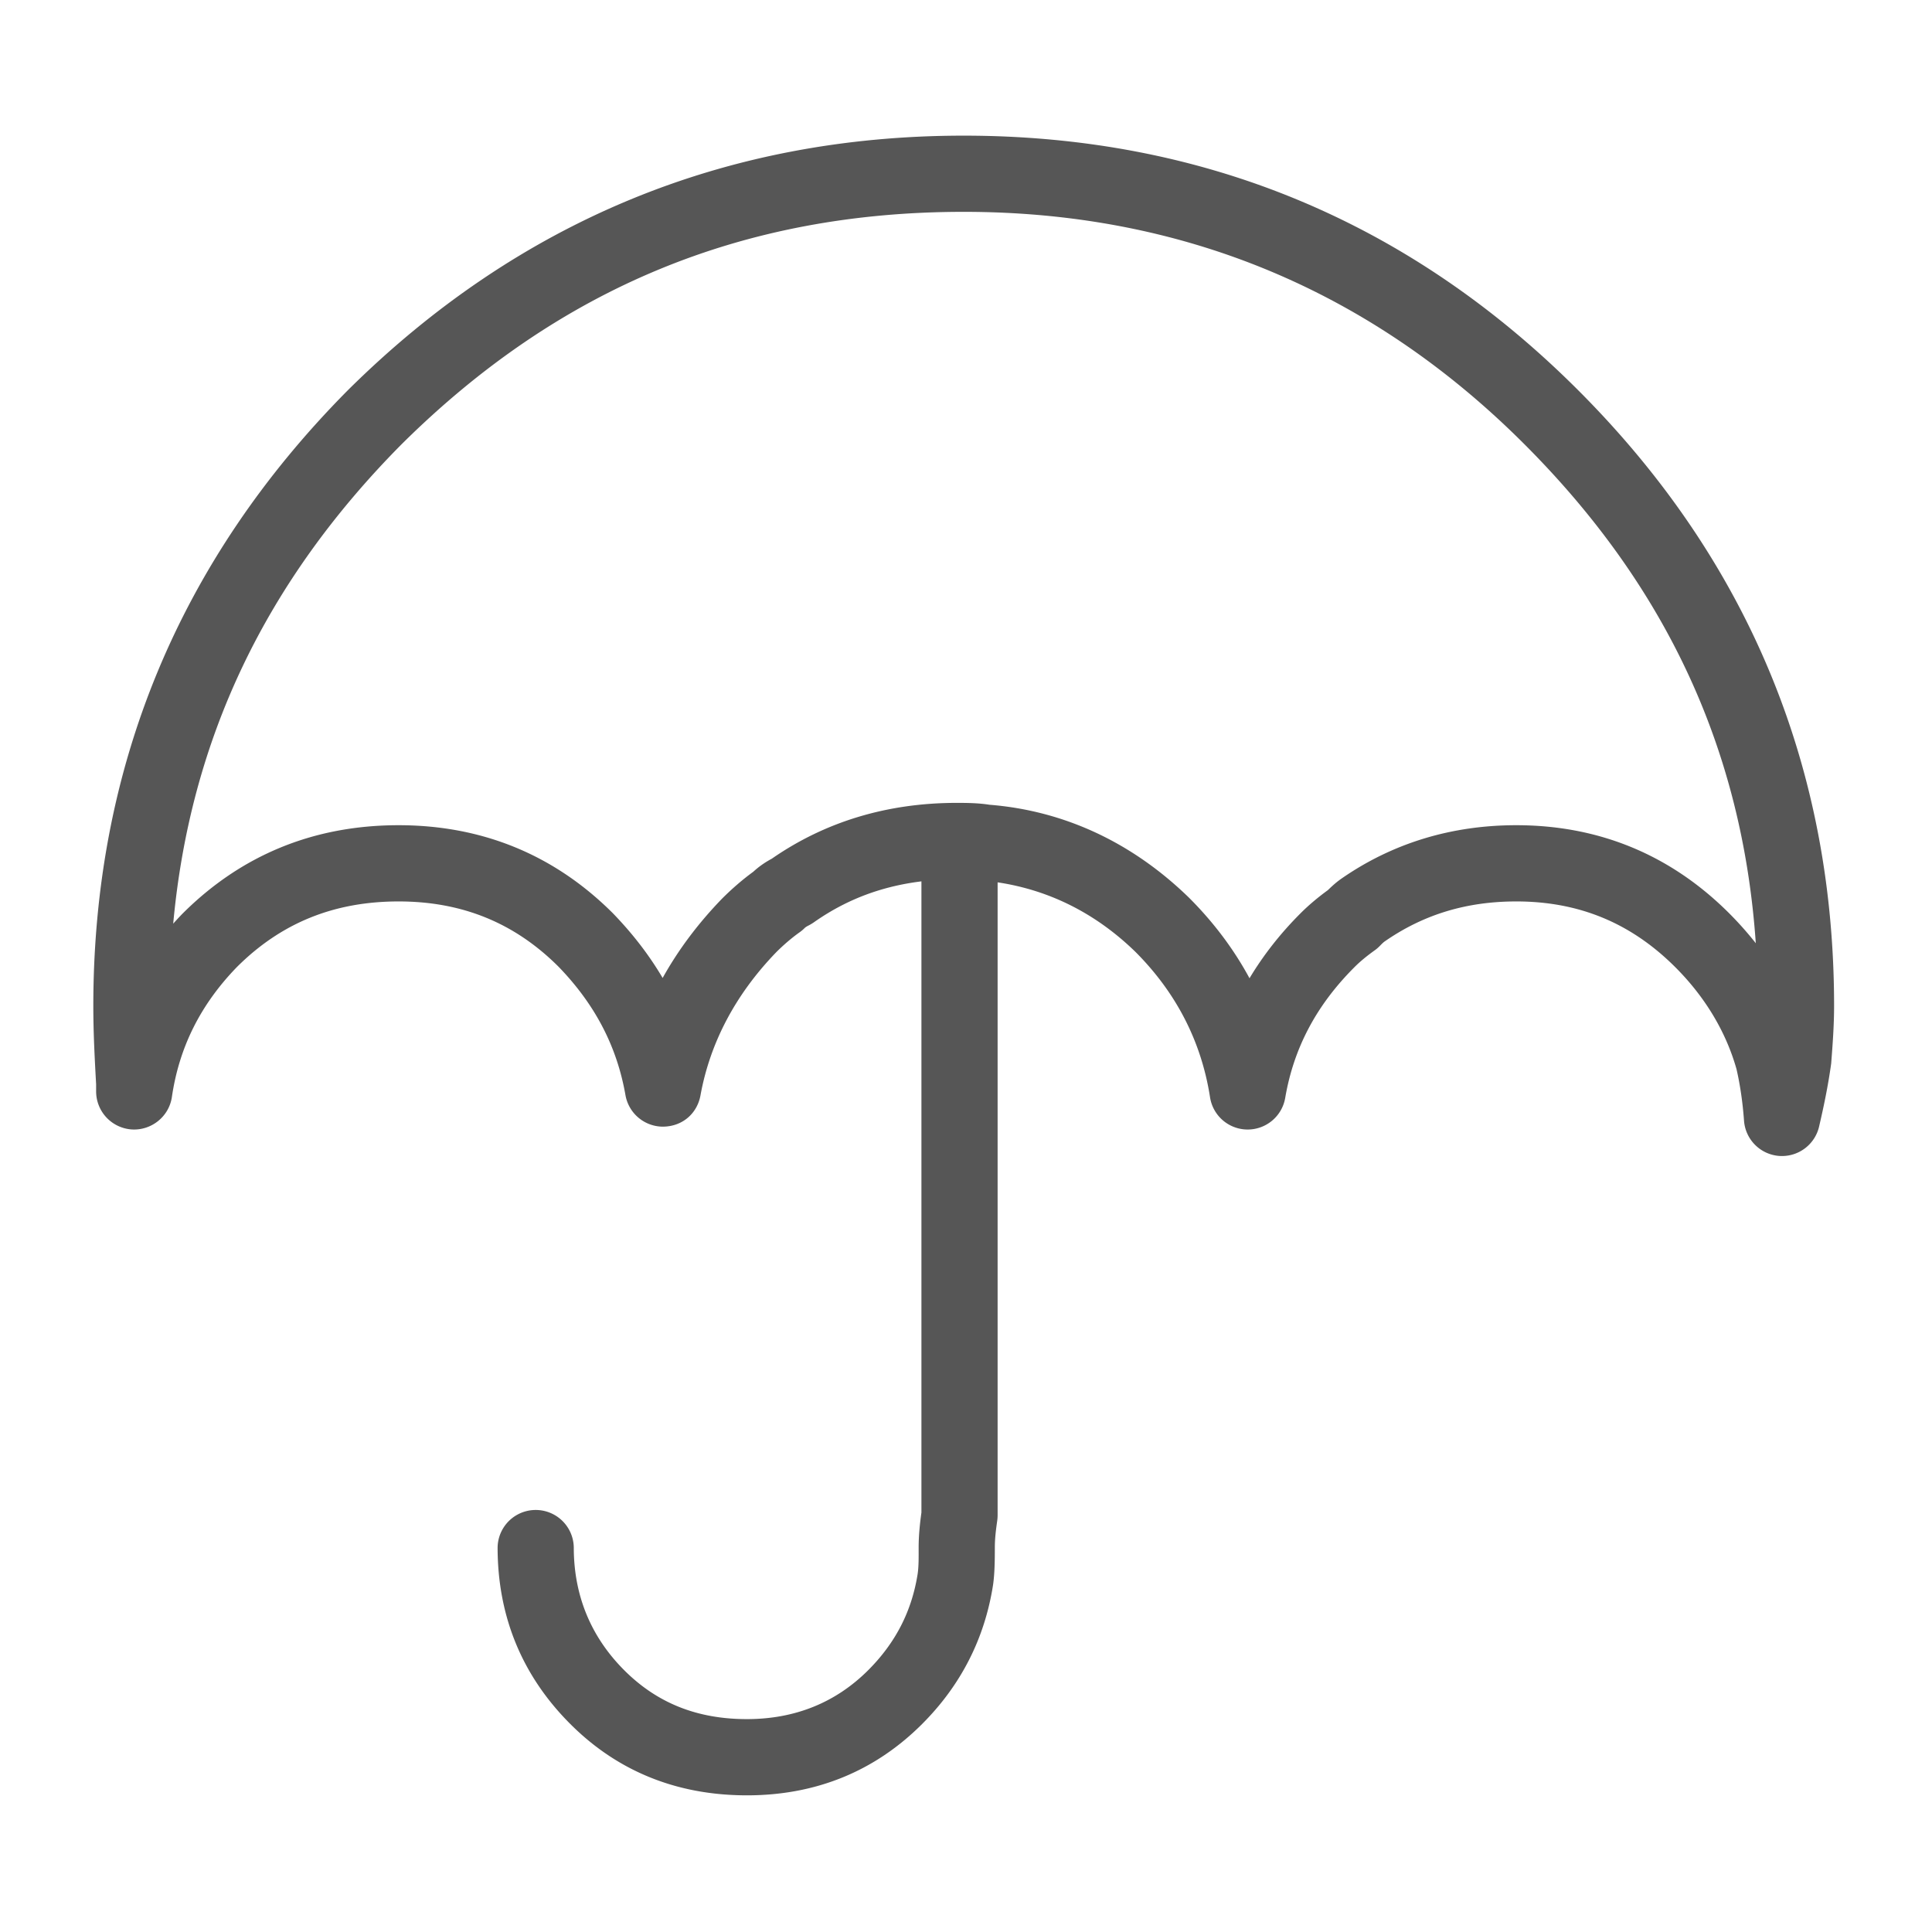 <svg xmlns="http://www.w3.org/2000/svg" width="334.643" height="334.645" viewBox="0 0 334.643 334.645"><path fill="#565656" d="M308.669 200.236c-.173 0-.345-.009-.521-.017a6.605 6.605 0 0 1-6.067-6.121c-.22-3.085-.666-6.171-1.299-8.913-1.813-6.422-5.402-12.456-10.594-17.648-7.668-7.668-16.681-11.398-27.555-11.398-8.571 0-15.985 2.235-22.669 6.844-.428.282-.653.558-1.031.927a5.98 5.98 0 0 1-.807.688c-1.367.98-2.555 1.951-3.525 2.931-6.593 6.593-10.508 13.985-11.988 22.634a6.597 6.597 0 0 1-6.502 5.483h-.053a6.596 6.596 0 0 1-6.467-5.587c-1.496-9.636-5.847-18.103-12.924-25.187-7.574-7.367-16.639-11.552-26.881-12.387-1.624-.248-2.708-.214-3.589-.214-9.997 0-18.106 2.459-25.268 7.513a8.777 8.777 0 0 1-.833.499c-.507.258-.621.361-.741.481a6.573 6.573 0 0 1-.837.706c-1.407.997-2.803 2.208-4.006 3.403-7.049 7.273-11.51 15.654-13.182 24.86-.577 3.138-3.12 5.398-6.516 5.416a6.604 6.604 0 0 1-6.478-5.467c-1.479-8.434-5.265-15.697-11.575-22.221-7.59-7.591-16.684-11.322-27.722-11.322-11.196 0-20.372 3.73-28.041 11.398-6.266 6.481-9.962 13.848-11.222 22.461-.499 3.431-3.593 5.871-7.006 5.631a6.61 6.61 0 0 1-6.121-6.585v-1.22c-.258-4.677-.485-9-.485-13.565 0-41.277 14.829-77.163 44.072-106.651 29.527-29.282 65.413-44.111 106.686-44.111 41.368 0 77.178 14.832 106.431 44.09 29.417 29.415 44.331 65.307 44.331 106.672 0 3.319-.246 6.636-.504 9.955-.554 4.004-1.319 7.581-2.088 10.898a6.598 6.598 0 0 1-6.423 5.124zm-142.952-61.169c2.012 0 3.847.035 5.681.326 12.839 1.023 24.643 6.457 34.536 16.084 4.28 4.271 7.778 8.939 10.494 13.968 2.396-3.997 5.339-7.753 8.829-11.243 1.328-1.333 2.913-2.683 4.748-4.023.887-.859 1.578-1.47 2.525-2.115 8.783-6.043 18.928-9.129 30.103-9.129 14.351 0 26.764 5.141 36.89 15.267a59.801 59.801 0 0 1 4.599 5.174c-2.312-33.473-15.49-61.853-40.101-86.454-26.687-26.695-59.355-40.229-97.096-40.229-38.2 0-70.045 13.165-97.355 40.247-23.6 23.801-36.632 51.089-39.568 83.049a52.334 52.334 0 0 1 1.586-1.71c10.208-10.203 22.783-15.344 37.453-15.344 14.51 0 27.005 5.141 37.135 15.267 3.434 3.549 6.293 7.272 8.601 11.191 2.716-4.883 6.171-9.49 10.34-13.789 1.745-1.736 3.567-3.3 5.36-4.607.954-.877 1.977-1.599 3.218-2.268 9.25-6.412 20.022-9.662 32.022-9.662z"/><path fill="#565656" d="M129.373 310.971c-12.108 0-22.402-4.161-30.593-12.361-8.355-8.354-12.589-18.645-12.589-30.584a6.598 6.598 0 0 1 13.194 0c0 8.312 2.941 15.464 8.73 21.266 5.704 5.709 12.657 8.477 21.258 8.477 8.317 0 15.387-2.855 21.018-8.484 4.745-4.753 7.546-10.222 8.561-16.703.193-1.341.167-2.938.167-4.555 0-2.09.223-4.179.481-6.035V150.276a6.6 6.6 0 0 1 6.598-6.602 6.6 6.6 0 0 1 6.599 6.602v112.178c0 .311-.023.619-.064.929-.203 1.41-.417 3.026-.417 4.643 0 2.268-.026 4.537-.311 6.515-1.452 9.293-5.578 17.365-12.279 24.069-8.197 8.2-18.409 12.361-30.353 12.361z"/></svg>
